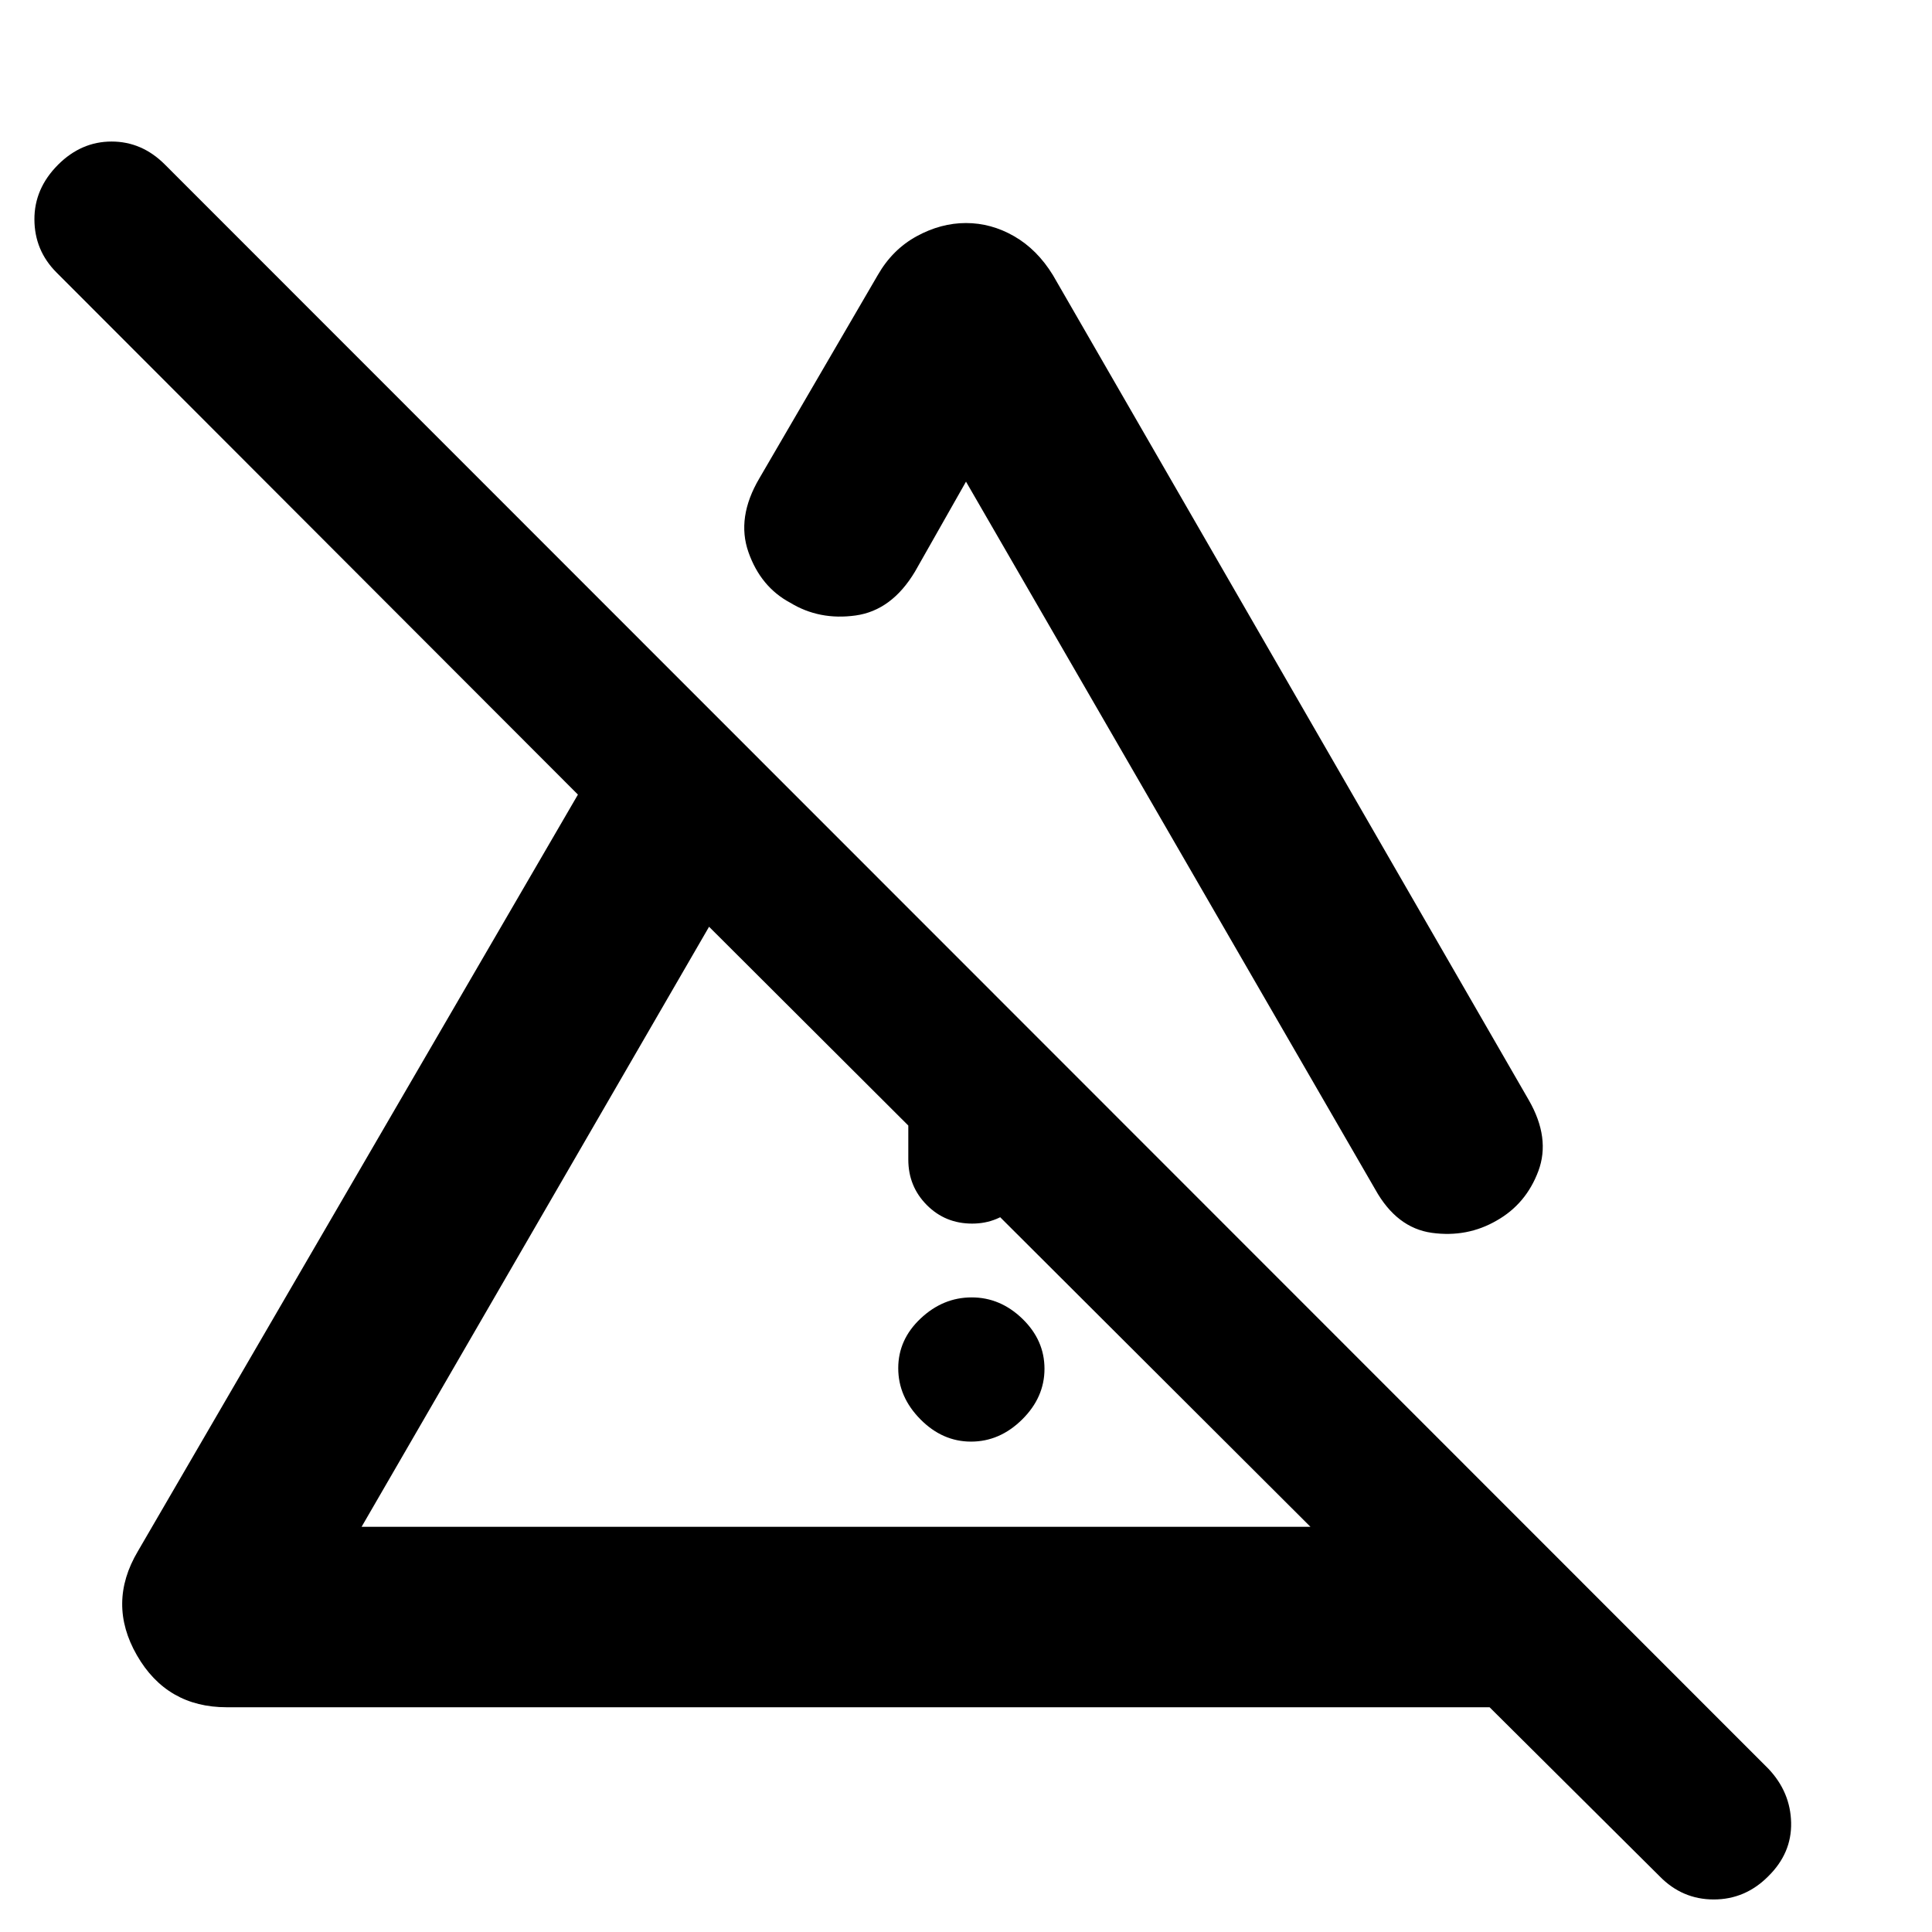 <svg xmlns="http://www.w3.org/2000/svg" height="40" viewBox="0 -960 960 960" width="40"><path d="M482.51-243.67q-14.23 0-25.2-11.12-10.98-11.13-10.98-25.36 0-14.23 11.13-24.71 11.13-10.47 25.36-10.47 14.23 0 25.2 10.62Q519-294.08 519-279.85q0 14.23-11.13 25.21-11.12 10.97-25.36 10.97Zm-31.18-140.16V-508l63.34 63.5v60.67q0 13.33-9.31 22.58-9.31 9.25-22.31 9.25-13.38 0-22.55-9.25t-9.17-22.58Zm28.64-465.34q12.58 0 23.98 6.57 11.41 6.57 19.22 19.27l236.5 410q10.83 18.88 4.73 35.22-6.11 16.35-20.73 24.61-14.67 8.5-32.17 6.09-17.5-2.42-28.16-21.59L480-720.67 454.67-676q-11.55 19.33-29.53 21.83t-32.47-6.33q-14.67-7.83-20.75-25.08-6.09-17.25 5.41-36.75l58.84-101q7.28-12.7 19.3-19.27t24.5-6.57Zm-300.3 647.84h471.5L352.33-499.5 179.67-201.33Zm645 173.66-84.5-84h-627.5q-29.79 0-44.64-25.83-14.86-25.83.47-51.67l218.67-376L28.05-824.63q-10.88-10.91-10.95-26.3-.07-15.38 11.77-27.24 11.53-11.5 26.58-11.5 15.05 0 26.45 11.39L878.76-81.07Q889.67-69.5 890-54.33q.33 15.16-11.37 26.66-11.42 11.5-27.08 11.5-15.66 0-26.88-11.5Zm-323-322.5Zm53.83-146.5Z"/></svg>